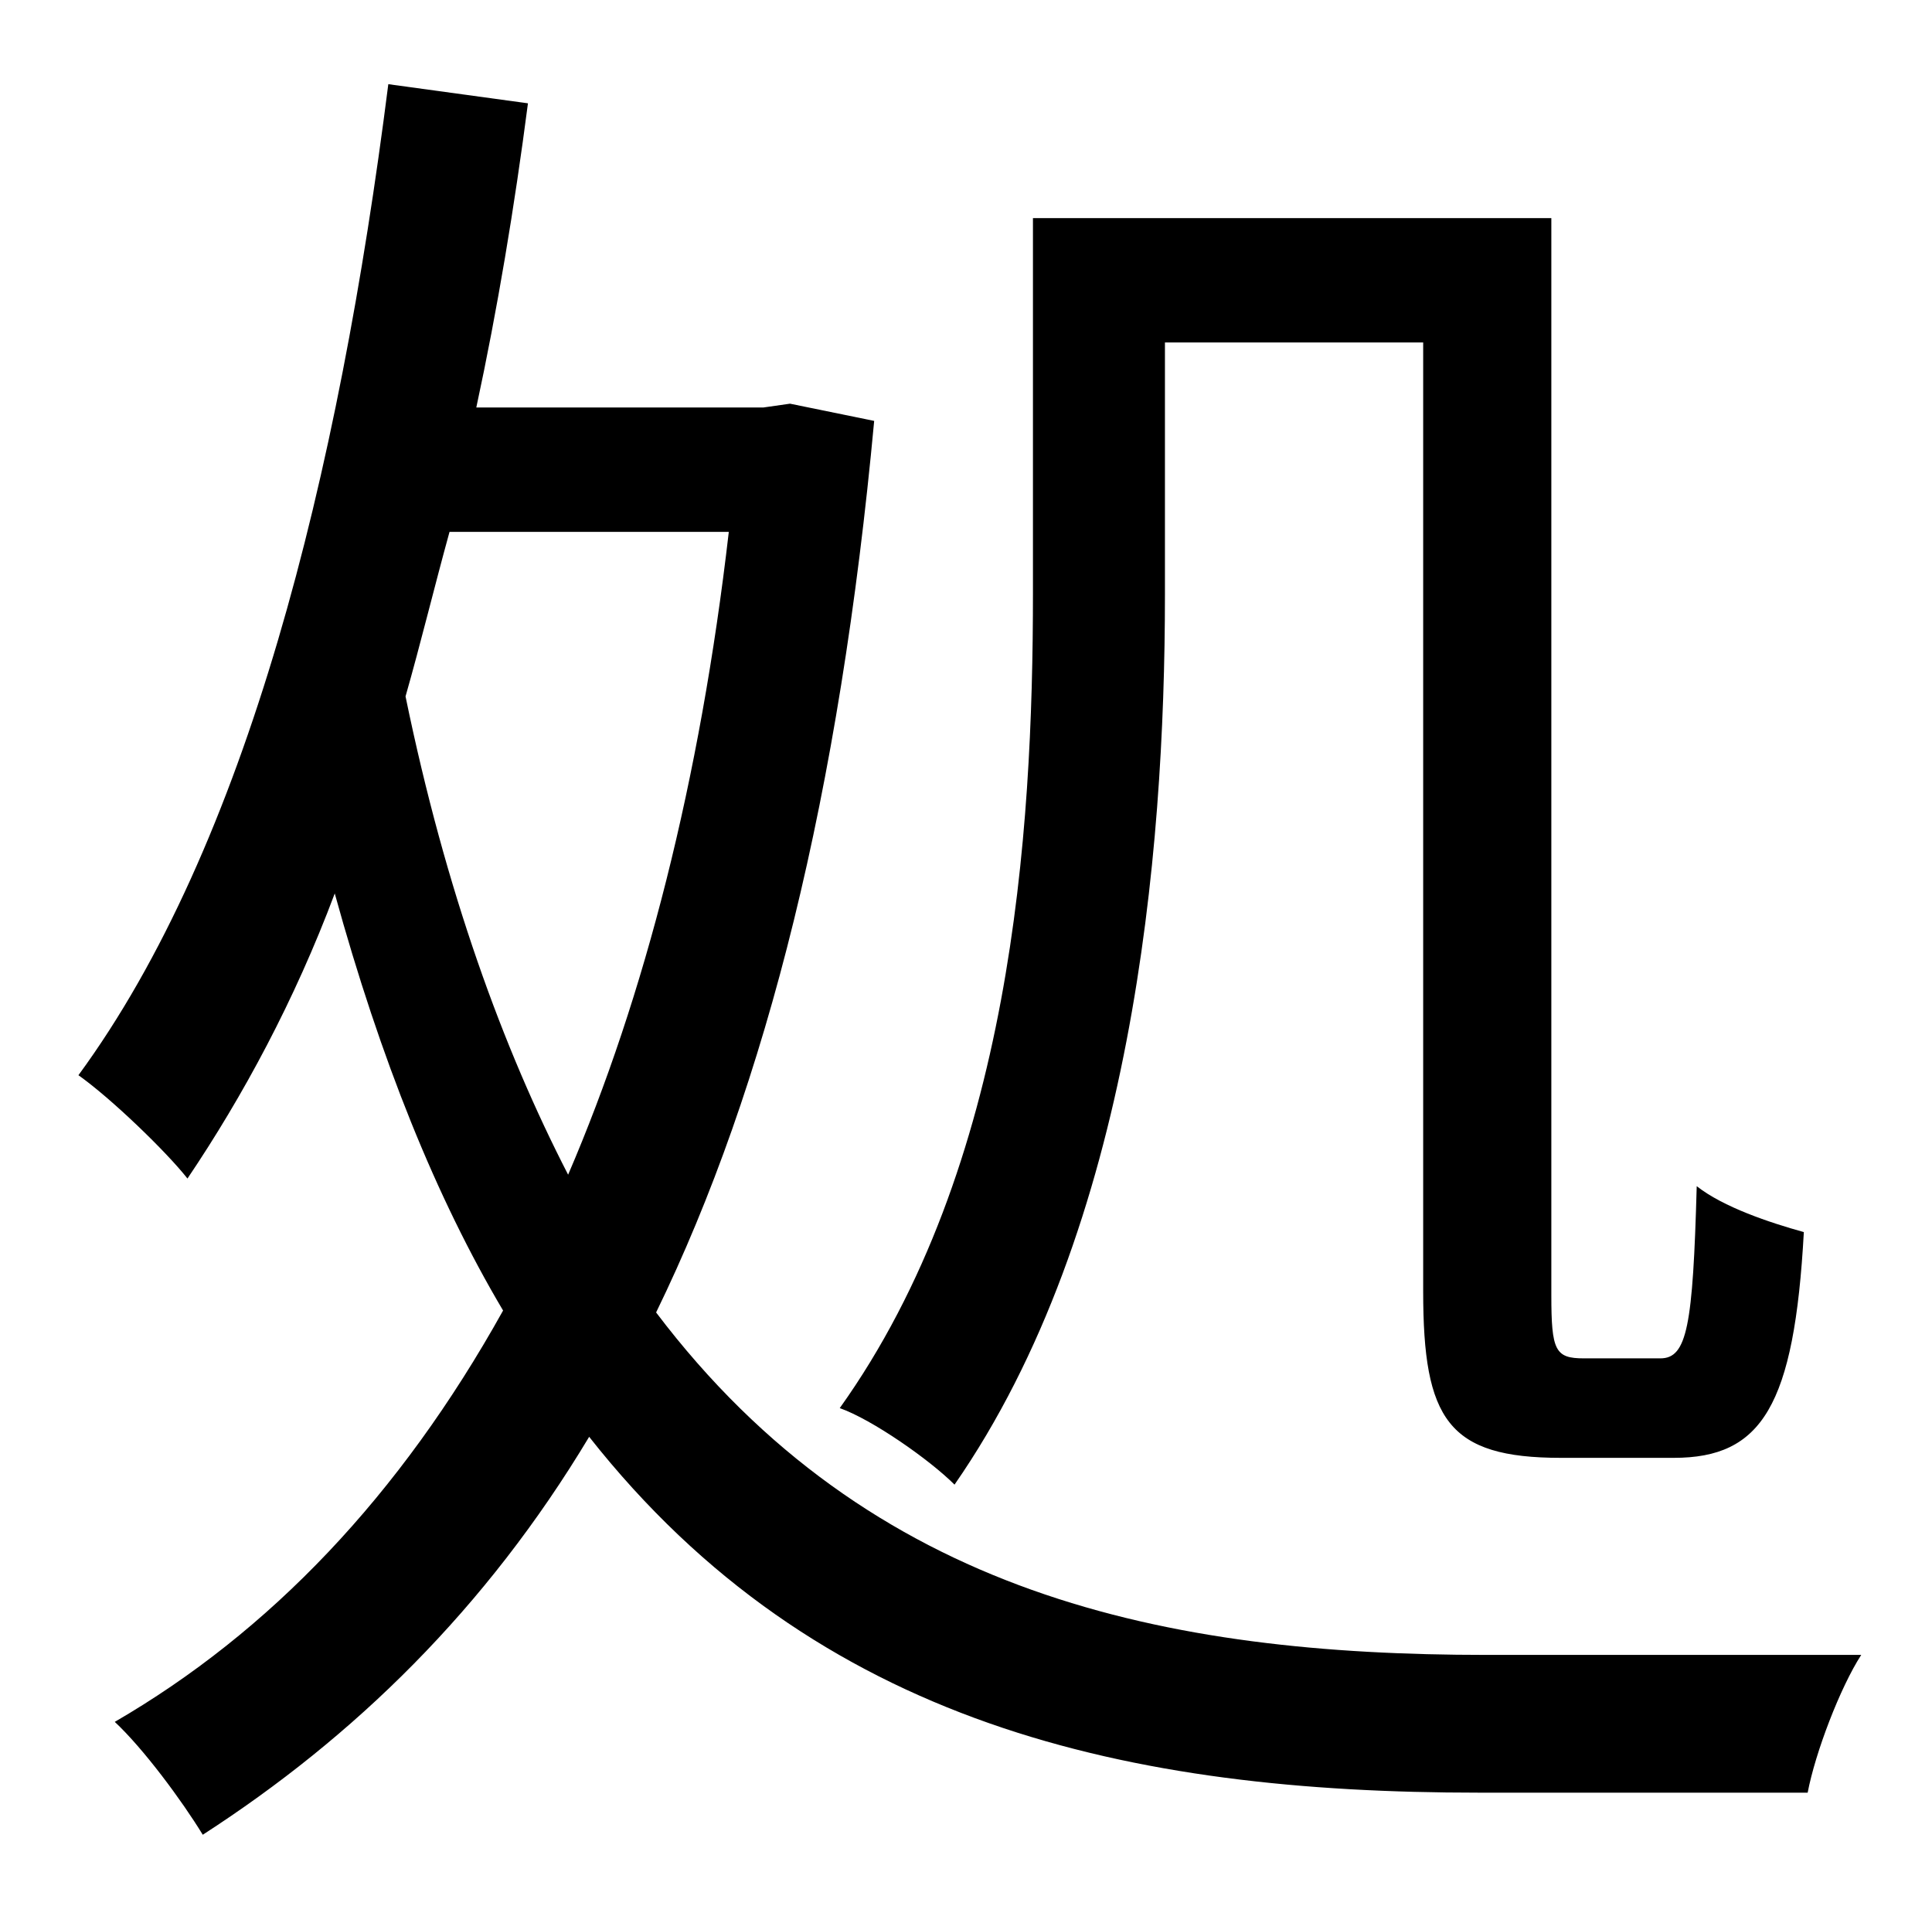 <?xml version="1.0" standalone="no"?>
<!DOCTYPE svg PUBLIC "-//W3C//DTD SVG 1.1//EN" "http://www.w3.org/Graphics/SVG/1.1/DTD/svg11.dtd" >
<svg xmlns="http://www.w3.org/2000/svg" xmlns:xlink="http://www.w3.org/1999/xlink" version="1.1" viewBox="-10 0 1010 1000">
   <path fill="currentColor"
d="M599 179v132c0 136 -17 331 -110 465c-13 -13 -43 -34 -60 -40c90 -126 101 -300 101 -426v-196h271v563c0 29 2 33 17 33h40c14 0 17 -17 19 -90c14 11 38 19 56 24c-5 91 -22 118 -68 118h-59c-59 0 -72 -20 -72 -87v-496h-135zM371 278h-146c-8 29 -15 58 -23 86
c21 102 51 184 85 250c40 -93 69 -206 84 -336zM767 865h196c-11 17 -24 51 -28 72h-172c-182 0 -346 -35 -465 -186c-54 90 -123 157 -202 208c-11 -18 -31 -45 -46 -59c81 -47 149 -118 203 -215c-35 -59 -64 -131 -88 -218c-21 56 -48 106 -77 149
c-11 -14 -40 -42 -57 -54c88 -120 136 -313 162 -518l73 10c-7 54 -16 108 -27 159h150l14 -2l44 9c-18 194 -56 347 -114 466c112 148 267 179 434 179z" />
</svg>
